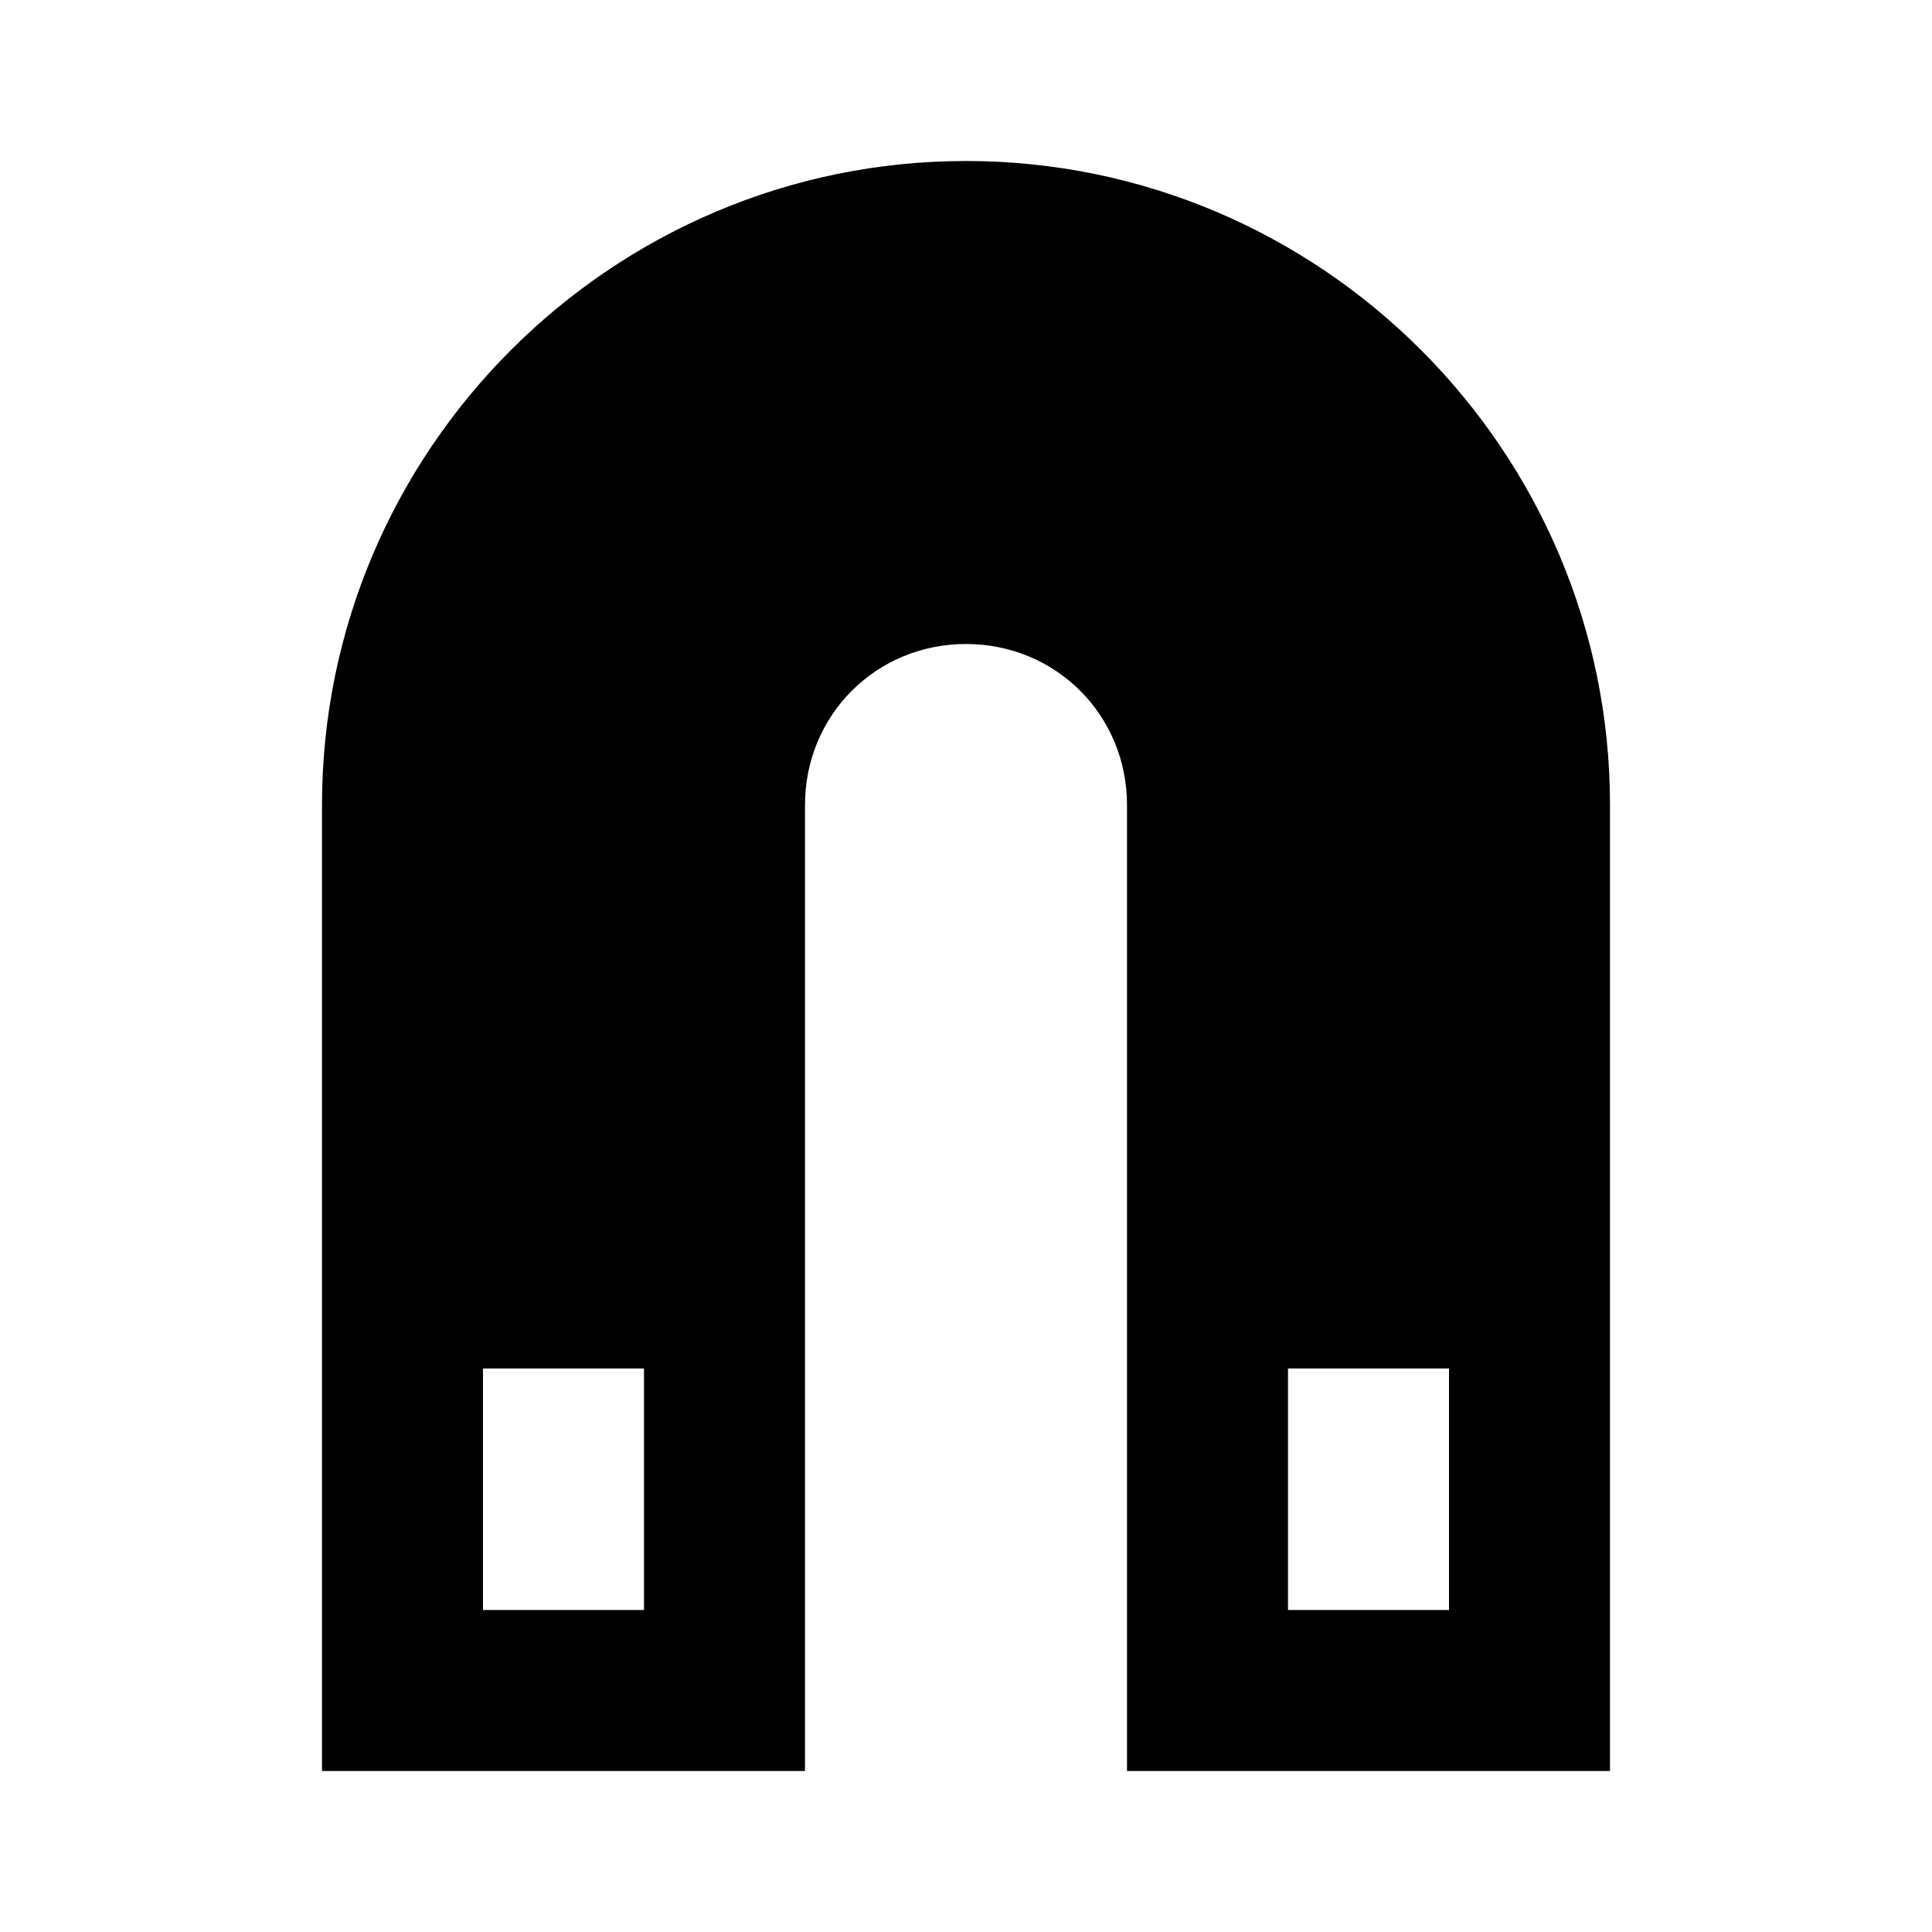 <?xml version="1.0"?>
<svg xmlns="http://www.w3.org/2000/svg" viewBox="0 0 24 24">
    <path d="M 12 2 C 7.594 2 4 5.594 4 10 L 4 22 L 10 22 L 10 10 C 10 8.883 10.883 8 12 8 C 13.117 8 14 8.883 14 10 L 14 22 L 20 22 L 20 10 C 20 5.594 16.406 2 12 2 z M 6 17 L 8 17 L 8 20 L 6 20 L 6 17 z M 16 17 L 18 17 L 18 20 L 16 20 L 16 17 z"/>
</svg>
